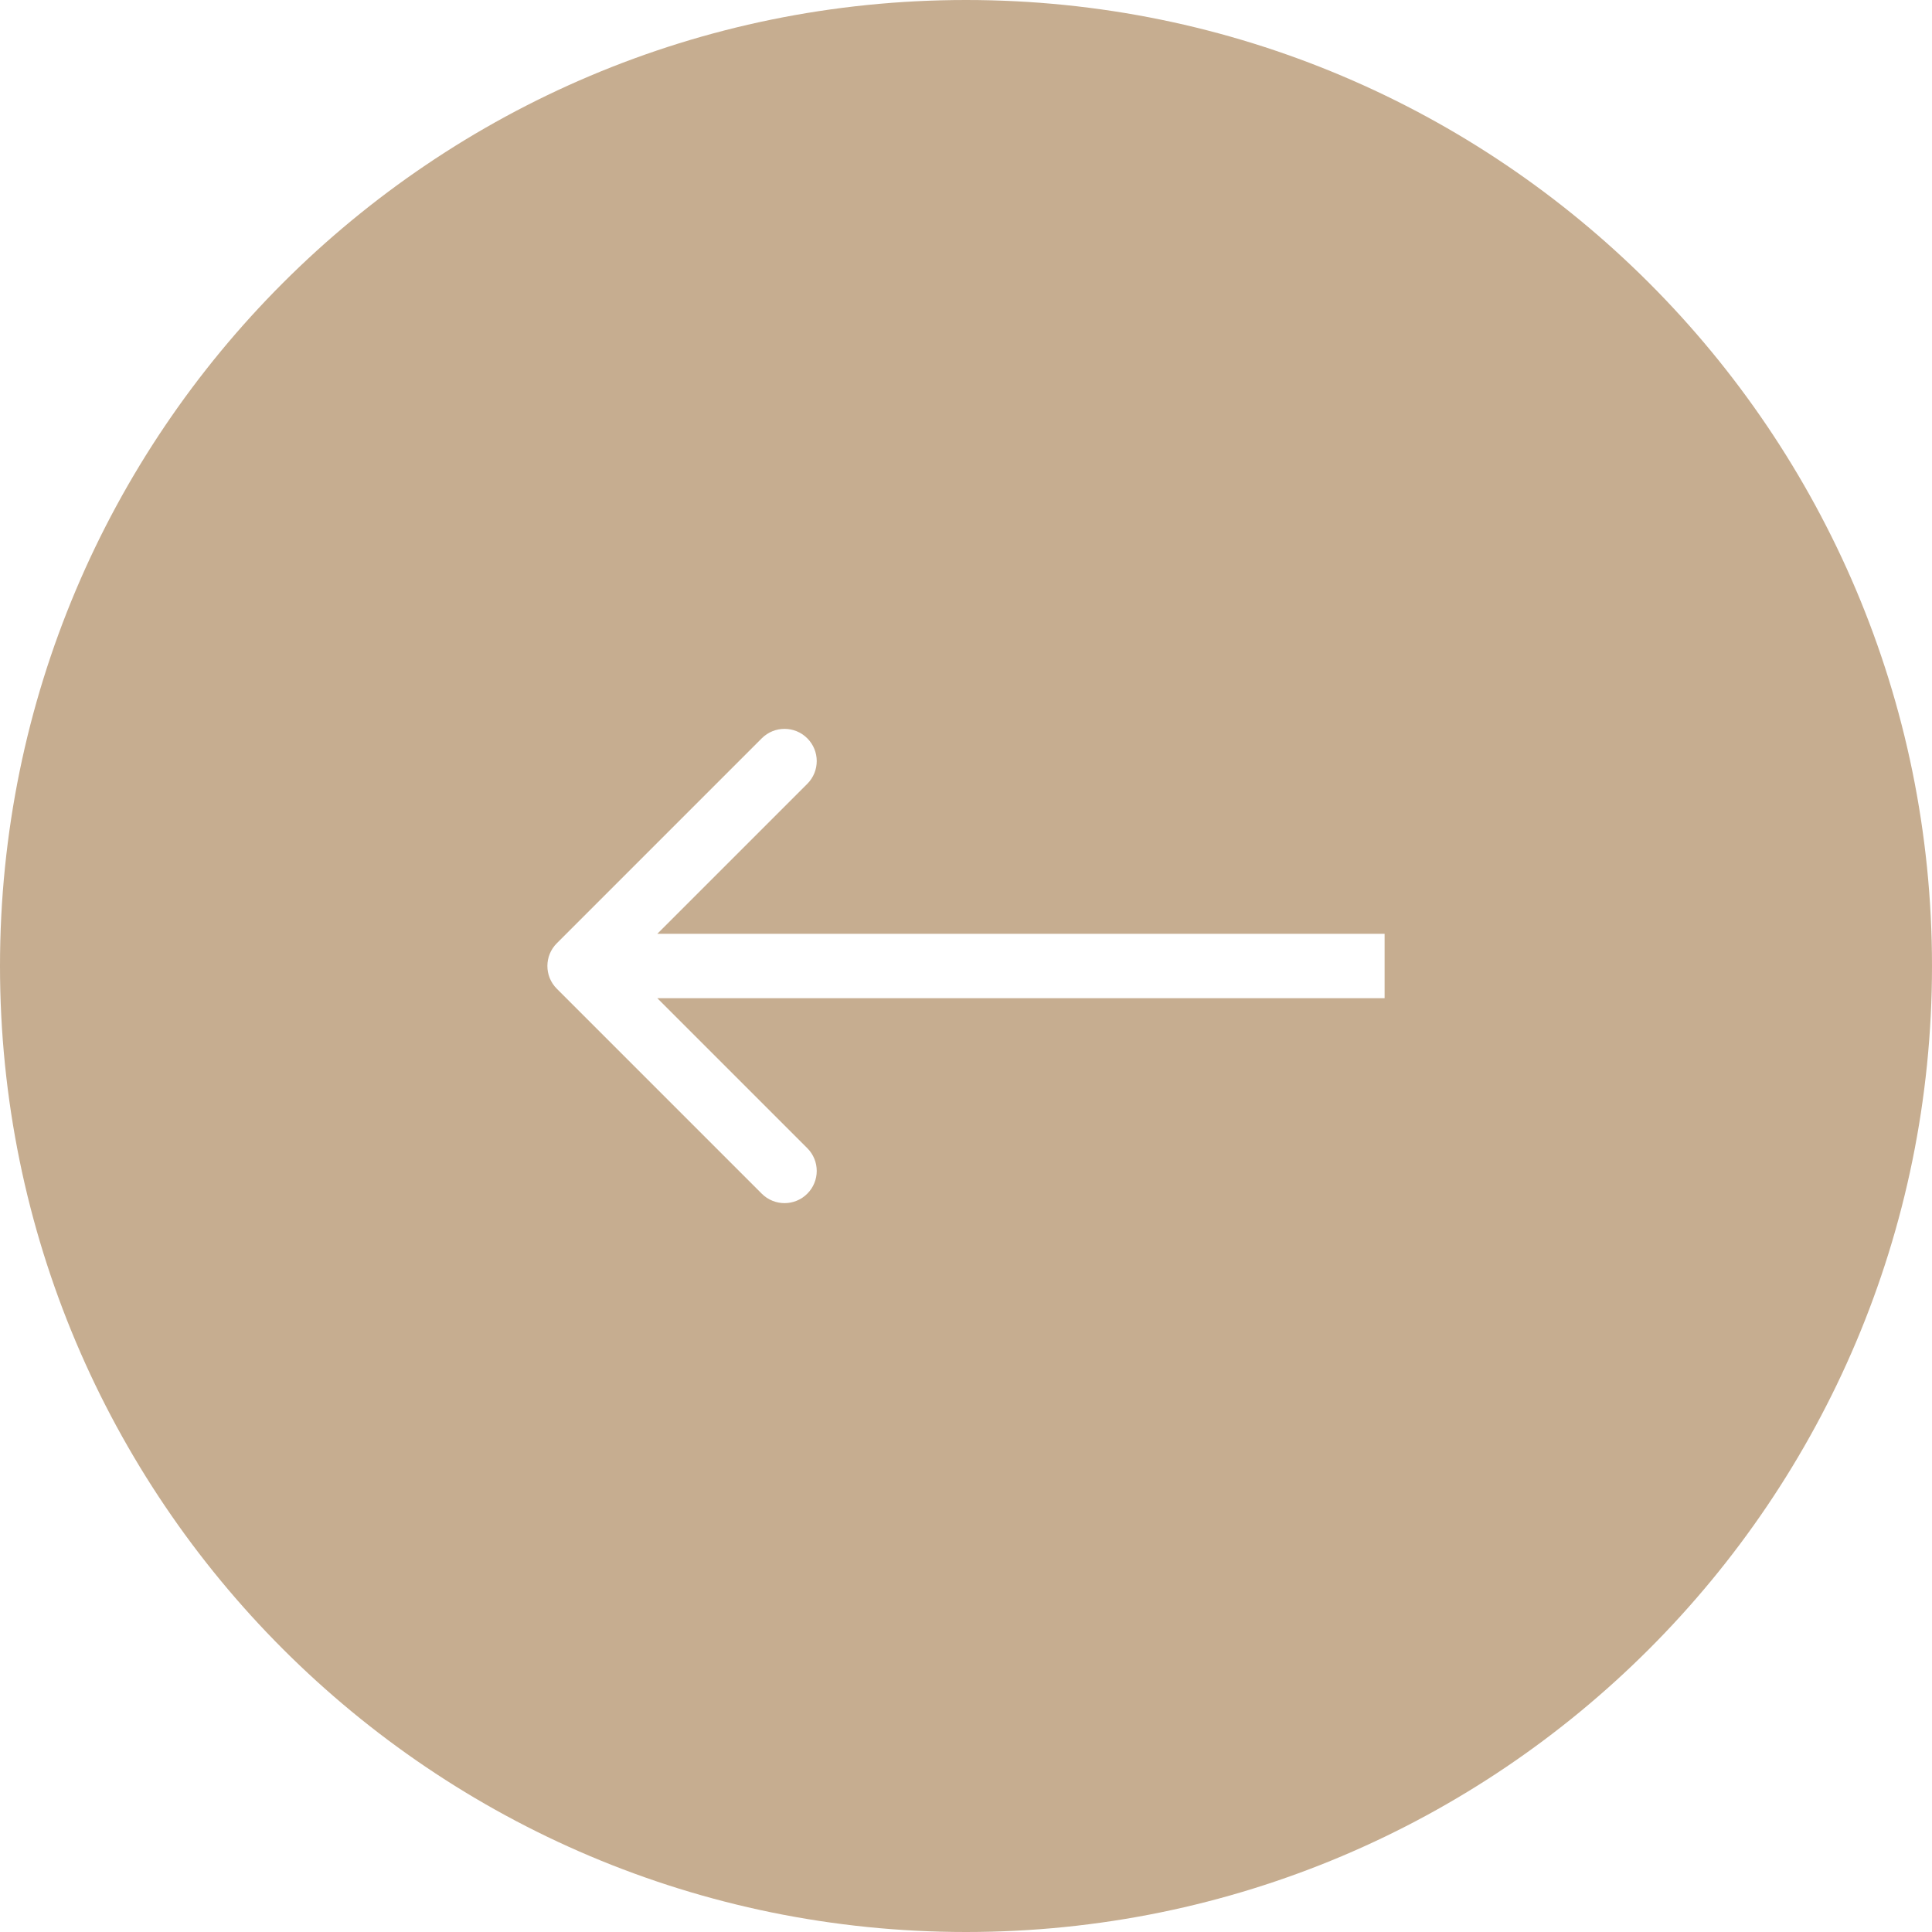 <svg width="60" height="60" viewBox="0 0 60 60" fill="none" xmlns="http://www.w3.org/2000/svg">
<path opacity="0.6" d="M30 60C13.431 60 1.17422e-06 46.569 2.62268e-06 30C4.07115e-06 13.431 13.431 -4.07115e-06 30 -2.62268e-06C46.569 -1.17422e-06 60 13.431 60 30C60 46.569 46.569 60 30 60ZM23.657 37.071C24.048 37.462 24.681 37.462 25.071 37.071C25.462 36.681 25.462 36.048 25.071 35.657L20.414 31L43 31L43 29L20.414 29L25.071 24.343C25.462 23.952 25.462 23.319 25.071 22.929C24.681 22.538 24.048 22.538 23.657 22.929L17.293 29.293C16.902 29.683 16.902 30.317 17.293 30.707L23.657 37.071Z" fill="#A07747"/>
</svg>
